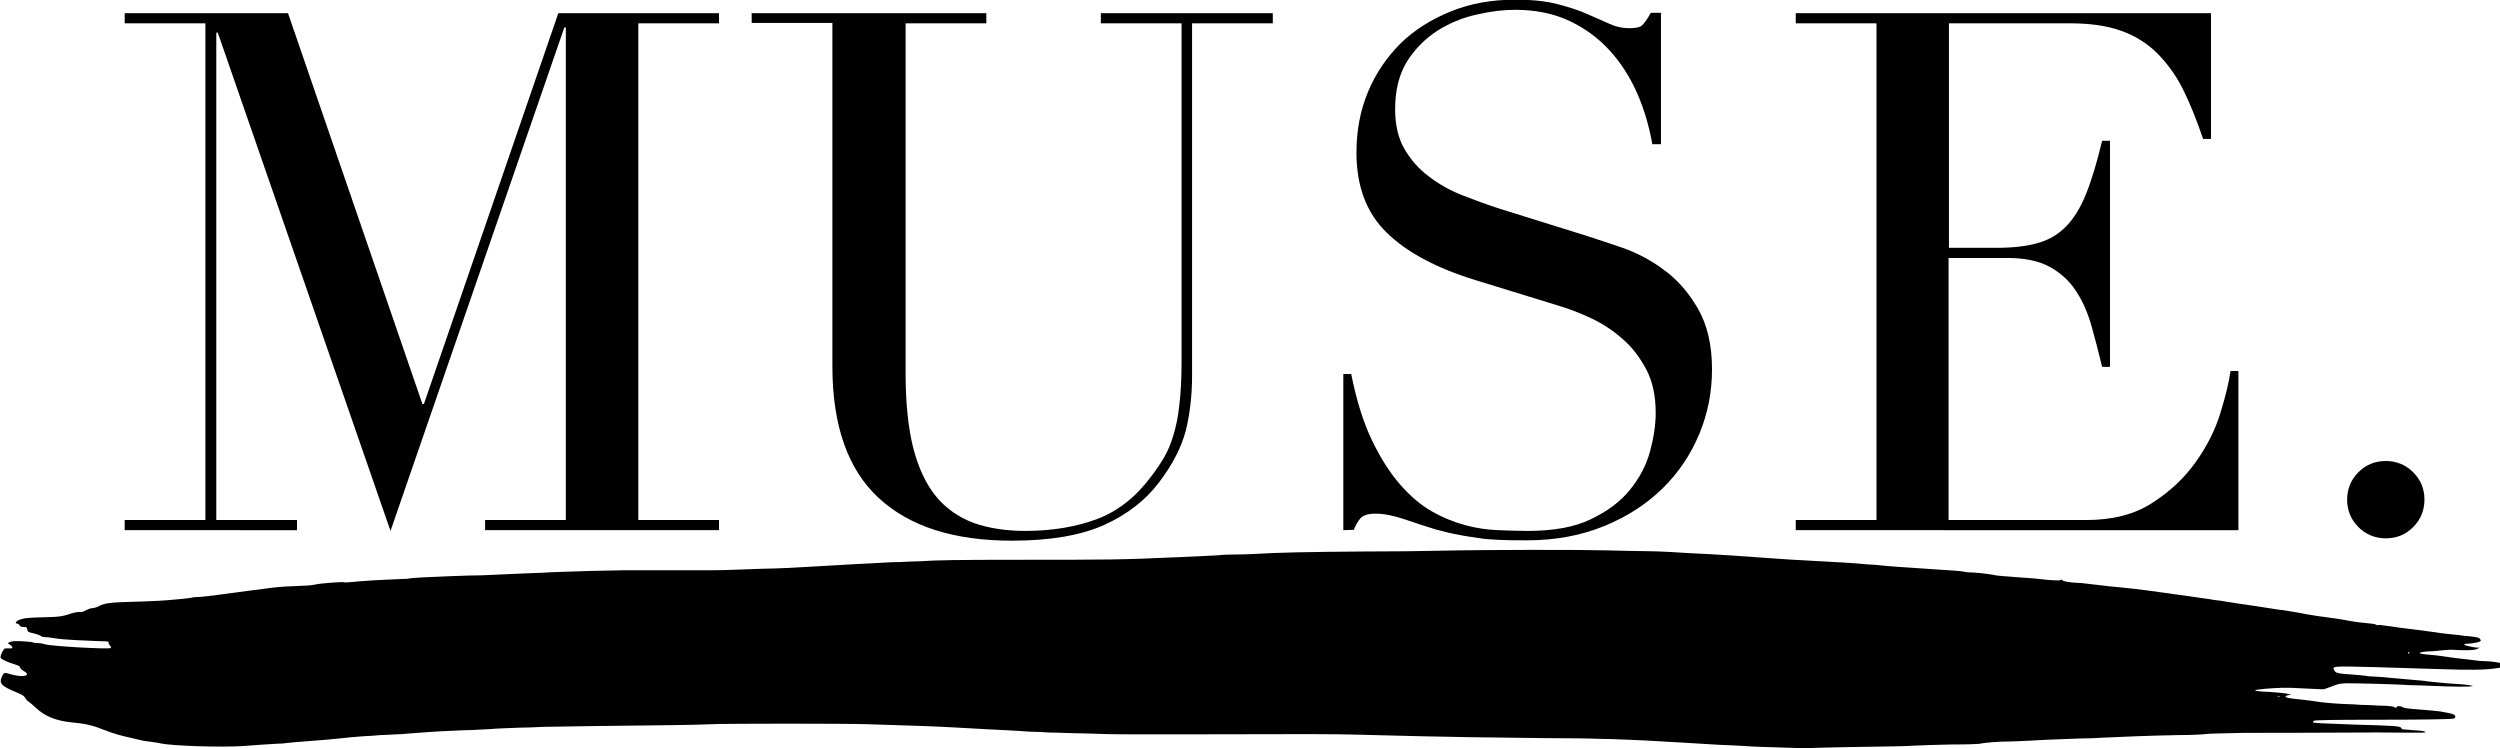 <svg xmlns:svg="http://www.w3.org/2000/svg" xmlns="http://www.w3.org/2000/svg" width="234.9" height="70.3" viewBox="0 0 832.2 249.1" version="1.1"><style>.s0{fill:#000;}</style><defs><clipPath clipPathUnits="userSpaceOnUse"><path d="m28.7 28.3 750.5 0 0 936.1-750.5 0 0-936.1z"/></clipPath><clipPath clipPathUnits="userSpaceOnUse"><path d="m79.4 751.6 667.4 0 0 201.9-667.4 0 0-201.9z"/></clipPath><clipPath clipPathUnits="userSpaceOnUse"><path d="m28.7 751.6 750.1 0 0 201.9-750.1 0 0-201.9z"/></clipPath></defs><g transform="translate(-43.483,-184.196)"><g transform="matrix(1.25,0,0,-1.25,-56.35,1375.081)"><g clip-path="url(#clipPath4184)"><g transform="translate(560.171,753.414)"><path d="m0 0c-0.1 0-2.7 0.1-5.9 0.2-3.2 0.1-7.6 0.2-9.9 0.4-2.2 0.1-5.1 0.3-6.4 0.3-3.1 0.2-5.3 0.3-10 0.6-10.4 0.6-12 0.7-15.3 0.8-1.9 0.1-5 0.2-6.8 0.2-1.8 0.1-8.6 0.2-15 0.2-17.7 0.2-24.4 0.3-32.8 0.5-4.3 0.1-11.4 0.3-15.9 0.4-7.9 0.2-11.9 0.2-48.9 0.1-9.6 0-18.4 0-19.7 0.1-1.3 0-4.7 0.2-7.5 0.2-2.9 0.1-6.1 0.2-7.1 0.2-1 0.1-3.1 0.2-4.6 0.2-1.5 0.1-2.8 0.2-2.9 0.2-0.1 0-1.7 0.1-3.6 0.2-3.8 0.2-4.6 0.2-13.1 0.7-5.2 0.3-10.4 0.5-23.8 0.9-5.4 0.2-38.4 0.2-41.9 0-3.4-0.2-14.6-0.3-31.9-0.5-6.1-0.1-11.8-0.2-12.6-0.2-0.8 0-3.5-0.2-5.9-0.2-2.4-0.1-6.2-0.2-8.3-0.4-2.2-0.1-5.3-0.3-7-0.3-1.7-0.1-4.6-0.2-6.5-0.3-1.9-0.1-4.5-0.3-5.8-0.4-1.3-0.1-2.5-0.2-2.7-0.2-0.2 0-1.7-0.2-3.2-0.2-1.6-0.1-3.4-0.2-4.1-0.2-0.6-0.1-2.6-0.2-4.4-0.3-1.8-0.1-4.7-0.4-6.5-0.6-1.8-0.2-5.4-0.5-8.1-0.7-2.7-0.2-5.3-0.4-5.8-0.5-0.5-0.1-1.8-0.2-2.8-0.2-3.6-0.2-6.1-0.4-8.7-0.6-5.6-0.4-19.1 0-22.2 0.7-0.5 0.1-1.6 0.3-2.4 0.4-0.8 0.1-1.8 0.2-2.2 0.3-0.4 0.1-1.7 0.4-3 0.7-3.1 0.7-4.7 1.1-8 2.4-2.8 1.1-4.8 1.5-8.2 1.8-3.9 0.4-7 1.6-9.2 3.7-0.9 0.8-1.8 1.6-2.1 1.8-0.3 0.1-0.7 0.6-0.9 0.9-0.4 0.7-0.7 0.9-2.4 1.6-4.1 1.7-4.7 2.4-3.8 4.3 0.5 1 0.7 1 2 0.6 0.5-0.2 1.5-0.4 2.2-0.5 2.5-0.3 3.2 0.4 1.5 1.3-0.5 0.3-0.9 0.7-0.9 0.9 0 0.3-0.4 0.5-1.3 0.8-2 0.6-3.8 1.4-3.9 1.8-0.2 0.5 0.8 2.5 1.2 2.5 0.2 0 0.7 0 1.1 0 1-0.1 1.1 0.3 0.3 0.9l-0.7 0.5 0.6 0.3c0.4 0.2 1.2 0.3 3.2 0.2 1.5-0.1 2.8-0.2 2.9-0.3 0.1-0.1 0.8-0.2 1.4-0.2 0.7 0 1.5-0.2 1.8-0.3 1.2-0.5 17-1.4 17.5-1 0.2 0.1 0.1 0.3-0.2 0.7-0.3 0.3-0.4 0.6-0.3 0.8 0.1 0.2-0.4 0.3-1.7 0.3-1 0-2.2 0.1-2.6 0.1-0.4 0-2.5 0.1-4.5 0.2-2 0.1-4.6 0.3-5.6 0.5-1 0.2-2.2 0.3-2.6 0.3-0.4 0-0.9 0.1-1.1 0.3-0.2 0.2-1.1 0.5-1.9 0.7-1.4 0.3-1.6 0.4-1.7 1-0.1 0.6-0.2 0.7-1 0.7-0.6 0-1 0.2-1.1 0.5-0.1 0.2-0.4 0.4-0.6 0.4-0.7 0-0.3 0.7 0.6 1 1.3 0.5 2.4 0.6 7.1 0.7 3.6 0.1 4.2 0.2 6.1 0.8 1.4 0.5 2.4 0.6 2.8 0.6 0.5-0.1 1 0 1.8 0.5 0.6 0.3 1.3 0.5 1.4 0.5 0.3-0.1 1.6 0.3 2.1 0.6 1 0.6 2.8 0.9 5.7 1 3.1 0.1 10 0.3 12.1 0.5 2.8 0.2 6.5 0.6 6.8 0.7 0.2 0.1 1.1 0.2 2.1 0.2 1.7 0.1 6.9 0.8 13.5 1.7 5.1 0.7 7.5 1 10 1.1 1.3 0.1 3.3 0.1 4.4 0.2 1.1 0 2.4 0.2 2.9 0.3 1 0.3 7.5 0.8 7.7 0.6 0.1-0.1 1.2 0 2.4 0.1 1.2 0.1 2.9 0.3 3.7 0.3 0.8 0.1 3.2 0.2 5.2 0.3 2 0.1 4.1 0.2 4.5 0.2 0.4 0 1.1 0 1.4 0.1 0.3 0.1 1.9 0.2 3.5 0.3 6.8 0.3 9.1 0.4 12.5 0.5 2 0 5 0.1 6.6 0.2 1.7 0.1 4.7 0.2 6.7 0.3 2 0.1 6.1 0.2 9 0.4 4.8 0.2 16.1 0.5 18.6 0.5 1.9 0 5.7 0 10 0 2.4 0 6.7 0 9.4 0 2.7 0 6.9 0 9.2 0.1 2.3 0.1 6.1 0.2 8.4 0.3 5.6 0.1 8.9 0.3 15.7 0.7 3.1 0.2 7 0.4 8.6 0.5 1.6 0.1 4.3 0.2 5.9 0.3 1.7 0.1 4.7 0.3 6.7 0.3 2 0.1 4.4 0.2 5.3 0.2 3.8 0.3 11.5 0.4 24 0.4 27.5 0 29.3 0 45 0.7 8.7 0.4 11.2 0.5 11.4 0.6 0.1 0 1.6 0.1 3.5 0.1 1.8 0 4.6 0.1 6.2 0.2 4.8 0.3 13 0.5 27.3 0.6 7.4 0 16.6 0.1 20.4 0.2 12.7 0.3 38.6 0.3 45.5 0.1 3.7-0.1 8.1-0.2 9.9-0.2 1.7 0 4.5-0.1 6.3-0.2 3.1-0.2 8.1-0.5 10.8-0.6 2.1-0.1 8.5-0.5 13.7-0.9 5.1-0.4 10.2-0.7 14.2-0.9 5.9-0.3 11-0.6 12.8-0.8 1-0.1 2.2-0.2 2.7-0.2 0.4 0 1.5-0.1 2.4-0.2 1.7-0.2 4.5-0.4 13.6-1 6.1-0.4 7.8-0.5 8.6-0.7 0.3-0.1 1.4-0.2 2.4-0.2 1.9-0.1 5.5-0.6 5.7-0.7 0.2-0.1 2.5-0.3 6.6-0.6 1.9-0.1 4.2-0.3 5.1-0.4 3.2-0.4 5.6-0.5 5.8-0.3 0.1 0.2 0.3 0.2 0.5-0.1 0.4-0.3 2-0.6 5-0.7 1-0.1 3.5-0.4 6.1-0.7 0.4-0.1 1.7-0.2 2.8-0.3 7.1-0.7 8.3-0.9 19.7-2.5 2.6-0.4 5.1-0.7 5.6-0.8 0.4-0.1 1.7-0.3 2.8-0.4 1.1-0.2 3.1-0.5 4.4-0.7 1.3-0.2 3.5-0.5 4.8-0.7 1.3-0.2 3.3-0.5 4.5-0.7 1.2-0.2 2.5-0.4 2.9-0.4 1.2-0.2 5.1-0.8 6.3-1.1 1.1-0.2 4.3-0.7 7.5-1.1 0.8-0.1 2.7-0.4 4.2-0.7 1.5-0.3 3.6-0.5 4.6-0.6 1.1-0.1 2.1-0.2 2.3-0.4 0.2-0.1 0.4-0.2 0.6-0.1 0.2 0.1 0.8 0 1.5-0.1 0.6-0.1 2.6-0.3 4.3-0.6 4.1-0.5 5.5-0.7 9.3-1.2 1.7-0.3 3.9-0.5 4.8-0.6 0.9-0.1 1.8-0.2 2-0.2 0.2-0.1 1.3-0.2 2.6-0.3 1.6-0.2 2.3-0.3 2.5-0.6 0.2-0.2 0.3-0.5 0.3-0.5 0-0.4-1.8-0.8-4.1-0.9-0.2 0-0.3-0.1-0.3-0.2 0-0.2 2.2-0.7 3.3-0.8l0.8 0-0.8-0.4c-0.8-0.3-2.7-0.4-5.9-0.2-0.8 0.1-2.2 0-3.1-0.1-1-0.1-2.7-0.3-3.8-0.3-3.3-0.2-3.1-0.7 0.4-0.9 1.2-0.1 2.7-0.3 3.4-0.4 0.7-0.1 2.6-0.4 4.4-0.6 1.7-0.2 3.6-0.4 4.2-0.5 0.6-0.1 1.7-0.2 2.5-0.2 0.8 0 2.2-0.1 3.1-0.3 1.4-0.2 1.6-0.3 1.7-0.8 0.1-0.4 0-0.5-1-0.7-3.7-0.6-7.5-0.6-16.5-0.3-3.1 0.1-10.5 0.3-16.4 0.5-11.7 0.3-11.6 0.3-10.9-0.9 0.4-0.7 0.8-0.8 5.1-1.1 1.3-0.1 2.7-0.2 3.1-0.3 0.4-0.1 1.3-0.2 2.1-0.2 0.8 0 3.1-0.2 5.1-0.4 2-0.2 4.6-0.4 5.7-0.5 1.1-0.1 2.8-0.2 3.7-0.4 1-0.1 3.3-0.3 5.1-0.5 4.7-0.3 4.6-0.3 6-0.5 1.1-0.2 1.2-0.2 0.6-0.3-0.4-0.1-1.9-0.1-3.4-0.1-1.5 0-4.5 0.1-6.8 0.2-2.3 0.1-5 0.2-6 0.2-2.4 0.2-13.5 0.5-16.5 0.5-1.8 0-2.6-0.1-3.6-0.5-2.6-1-2.9-1.1-3.5-1.1-0.5 0-2 0.1-8.4 0.4-2.1 0.1-6.9-0.2-8.8-0.5-1.4-0.2-0.2-0.5 3.2-0.6 1.7-0.1 3.7-0.3 4.4-0.4l1.3-0.3-0.8-0.2c-0.5-0.1-0.7-0.3-0.6-0.4 0.3-0.3 1-0.4 3.8-0.7 1.3-0.1 3.4-0.4 4.7-0.6 1.2-0.2 3.5-0.4 5-0.5 1.5-0.1 3.5-0.2 4.4-0.2 0.9-0.1 2.8-0.2 4.3-0.2 1.5-0.1 3.6-0.2 4.6-0.2 1.1-0.1 2-0.2 2.1-0.3 0.1-0.3 0.7-0.3 0.7 0 0 0.3 1.2 0.3 1.6-0.1 0.3-0.2 1.7-0.4 4.7-0.6 2.4-0.2 4.8-0.4 5.3-0.5 0.6-0.1 1.5-0.3 2.1-0.4 1.5-0.3 1.9-0.5 1.9-1 0-0.3-0.2-0.4-0.4-0.5C172.2 7.7 164 7.6 154.1 7.6 140.3 7.6 136.1 7.5 135.9 7.3c-0.2-0.2-0.2-0.3-0.2-0.4 0.2-0.2 2.8-0.3 11-0.6 10.9-0.3 12.3-0.4 12.5-0.9 0.1-0.3 0.3-0.4 0.8-0.4 0.4 0 1-0.1 1.5-0.1 0.4-0.1 1.5-0.1 2.3-0.2 0.8 0 1.6-0.2 1.7-0.3 0.3-0.3 1.5-0.3-12.6-0.2C131.2 4.1 127.3 4.1 117.7 4.1 112.5 4 107.8 3.9 107.3 3.8 106.8 3.7 103.4 3.5 99.7 3.5 93.1 3.4 83.3 3 79.4 2.8 78.3 2.7 75.7 2.6 73.7 2.6 65.3 2.3 63.1 2.2 59.9 2 58 1.9 55.7 1.8 54.8 1.8 52.1 1.8 48.5 1.5 47.5 1.3 47.1 1.1 43.4 1 39.4 1 35.4 0.9 31.1 0.8 29.7 0.7 26.8 0.5 23.6 0.5 11.6 0.3 6.6 0.2 1.9 0.1 1.3 0 0.6 0 0.1 0 0 0m126.8 13.8c-0.1 0.1-0.3 0.1-0.4 0-0.2-0.1-0.1-0.1 0.1-0.1 0.2 0 0.4 0 0.3 0.1m34.6 11.6c0 0.1-0.1 0.2-0.2 0.2-0.1 0-0.2-0.1-0.2-0.2 0-0.1 0.1-0.2 0.2-0.2 0.1 0 0.2 0.1 0.2 0.2" fill="#000"/></g></g><g clip-path="url(#clipPath4196)"><g transform="translate(113.019,814.199)"><path d="m0 0 21.5 0 0 132.3-21.5 0 0 2.7 43.5 0 35.8-104.1 0.4 0 35.8 104.1 42.8 0 0-2.7-21.5 0 0-132.3 21.5 0 0-2.7-62.3 0 0 2.7 21.5 0 0 131.2-0.4 0L70.8-2.9 24.8 129.8l-0.4 0 0-129.8 21.5 0 0-2.7L0-2.7 0 0Zm167.2 135 62.3 0 0-2.7-21.5 0 0-93.4c0-7.7 0.7-14.3 2-19.6 1.4-5.4 3.4-9.7 6.1-13 2.7-3.3 6.1-5.6 10.1-7.1 4-1.4 8.6-2.1 13.7-2.1 7.2 0 13.6 1.1 19.2 3.2 5.5 2.1 10.3 5.9 14.3 11.3 1.3 1.7 2.4 3.3 3.4 5 1 1.7 1.8 3.6 2.5 5.9 0.7 2.3 1.3 5 1.6 8.1 0.4 3.2 0.6 7.1 0.6 11.7l0 90-21.5 0 0 2.7 45.8 0 0-2.7-21.5 0 0-93.8c0-5.4-0.6-10.4-1.7-14.8-1.2-4.4-3.5-9-7.2-13.8-3.5-4.6-8.3-8.4-14.5-11.2-6.2-2.8-14.4-4.2-24.6-4.2-15.5 0-27.3 3.8-35.5 11.4-8.2 7.6-12.3 19.3-12.3 35l0 91.5-21.5 0 0 2.7z" fill="#000"/></g><g transform="translate(437.602,853.096)"><path d="m0 0 2.1 0c1.4-7 3.2-12.8 5.5-17.6 2.3-4.8 4.8-8.7 7.5-11.8 2.7-3.1 5.5-5.5 8.5-7.2 3-1.7 6-2.9 9-3.7 3-0.8 5.9-1.2 8.7-1.3 2.8-0.1 5.4-0.2 7.8-0.2 6.8 0 12.5 1 16.8 3.1 4.4 2.1 7.9 4.7 10.4 7.8 2.6 3.2 4.4 6.6 5.4 10.3 1 3.7 1.5 7.1 1.5 10.2 0 4.5-0.8 8.4-2.5 11.6-1.7 3.2-3.8 6-6.4 8.2-2.6 2.3-5.4 4.1-8.4 5.5-3 1.4-5.9 2.5-8.6 3.3L35.2 25C24.8 28.2 16.9 32.4 11.5 37.7 6.1 43 3.5 50.1 3.5 59c0 5.8 1 11.2 3.1 16.2 2.1 5 5 9.2 8.7 12.9 3.7 3.6 8.2 6.4 13.4 8.5 5.2 2.1 10.9 3.1 17.1 3.1 4.5 0 8.3-0.4 11.3-1.2 3-0.8 5.6-1.6 7.8-2.6 2.2-1 4.2-1.8 5.9-2.6 1.7-0.8 3.5-1.2 5.3-1.2 1.7 0 2.8 0.2 3.4 0.7 0.6 0.5 1.4 1.6 2.4 3.4l2.7 0 0-35-2.3 0c-0.8 4.6-2.1 9.1-4 13.5-1.9 4.3-4.3 8.1-7.3 11.4-3 3.3-6.5 5.9-10.7 7.9-4.2 2-9.1 3-14.6 3-3.1 0-6.5-0.4-10.3-1.3-3.7-0.8-7.2-2.3-10.4-4.3-3.2-2.1-5.9-4.8-8-8.1-2.1-3.4-3.2-7.6-3.2-12.8 0-4.1 0.8-7.7 2.5-10.6 1.7-2.9 3.8-5.3 6.5-7.3 2.6-2 5.6-3.7 8.9-5 3.3-1.3 6.6-2.5 10-3.6l23.4-7.3c2.4-0.8 5.5-1.8 9.3-3.1 3.7-1.3 7.4-3.2 10.9-5.8 3.6-2.6 6.6-6 9.1-10.3 2.5-4.3 3.8-9.7 3.8-16.2 0-6.1-1.1-11.8-3.4-17.3-2.3-5.5-5.5-10.3-9.8-14.5-4.3-4.2-9.4-7.5-15.5-10-6.1-2.5-12.9-3.8-20.5-3.8-2.7 0-5.1 0-7.2 0.1-2.1 0.1-4 0.2-5.8 0.5-1.8 0.3-3.6 0.5-5.4 0.9-1.8 0.3-3.8 0.8-6 1.4-2.6 0.8-5.4 1.7-8.3 2.7-3 1-5.5 1.5-7.7 1.5-1.9 0-3.3-0.4-4-1.2-0.7-0.8-1.3-1.8-1.8-3.1L0-41.6 0 0Z" fill="#000"/></g><g transform="translate(558.107,814.199)"><path d="m0 0 21.5 0 0 132.3-21.5 0 0 2.7 110.6 0 0-33.5-2.1 0c-1.7 5-3.5 9.5-5.4 13.3-1.9 3.8-4.3 7-7 9.7-2.7 2.6-5.9 4.6-9.7 5.9-3.7 1.3-8.2 1.9-13.5 1.9l-32.1 0 0-59.8 12.6 0c4.3 0 7.9 0.4 10.8 1.2 3 0.8 5.5 2.2 7.7 4.4 2.1 2.1 3.9 5 5.4 8.7 1.5 3.7 2.9 8.4 4.3 14.2l2.1 0 0-60.2-2.1 0c-0.9 3.7-1.8 7.3-2.8 10.8-1 3.5-2.3 6.6-4.1 9.3-1.7 2.7-4.1 4.9-7 6.5-2.9 1.6-6.7 2.4-11.3 2.4l-15.7 0 0-69.8 36.6 0c7.1 0 13 1.5 17.7 4.6 4.7 3 8.5 6.6 11.5 10.8 3 4.2 5.2 8.5 6.6 13.1 1.4 4.5 2.3 8.3 2.7 11.2l2.1 0 0-42.4L0-2.7 0 0Z" fill="#000"/></g><g transform="translate(704.964,819.622)"><path d="m0 0c0 2.8 1 5.3 3 7.3 2 2 4.4 3 7.3 3 2.8 0 5.3-1 7.3-3 2-2 3-4.4 3-7.3 0-2.8-1-5.3-3-7.3-2-2-4.4-3-7.3-3-2.8 0-5.3 1-7.3 3C1-5.3 0-2.8 0 0" fill="#000"/></g></g></g></g></svg>
